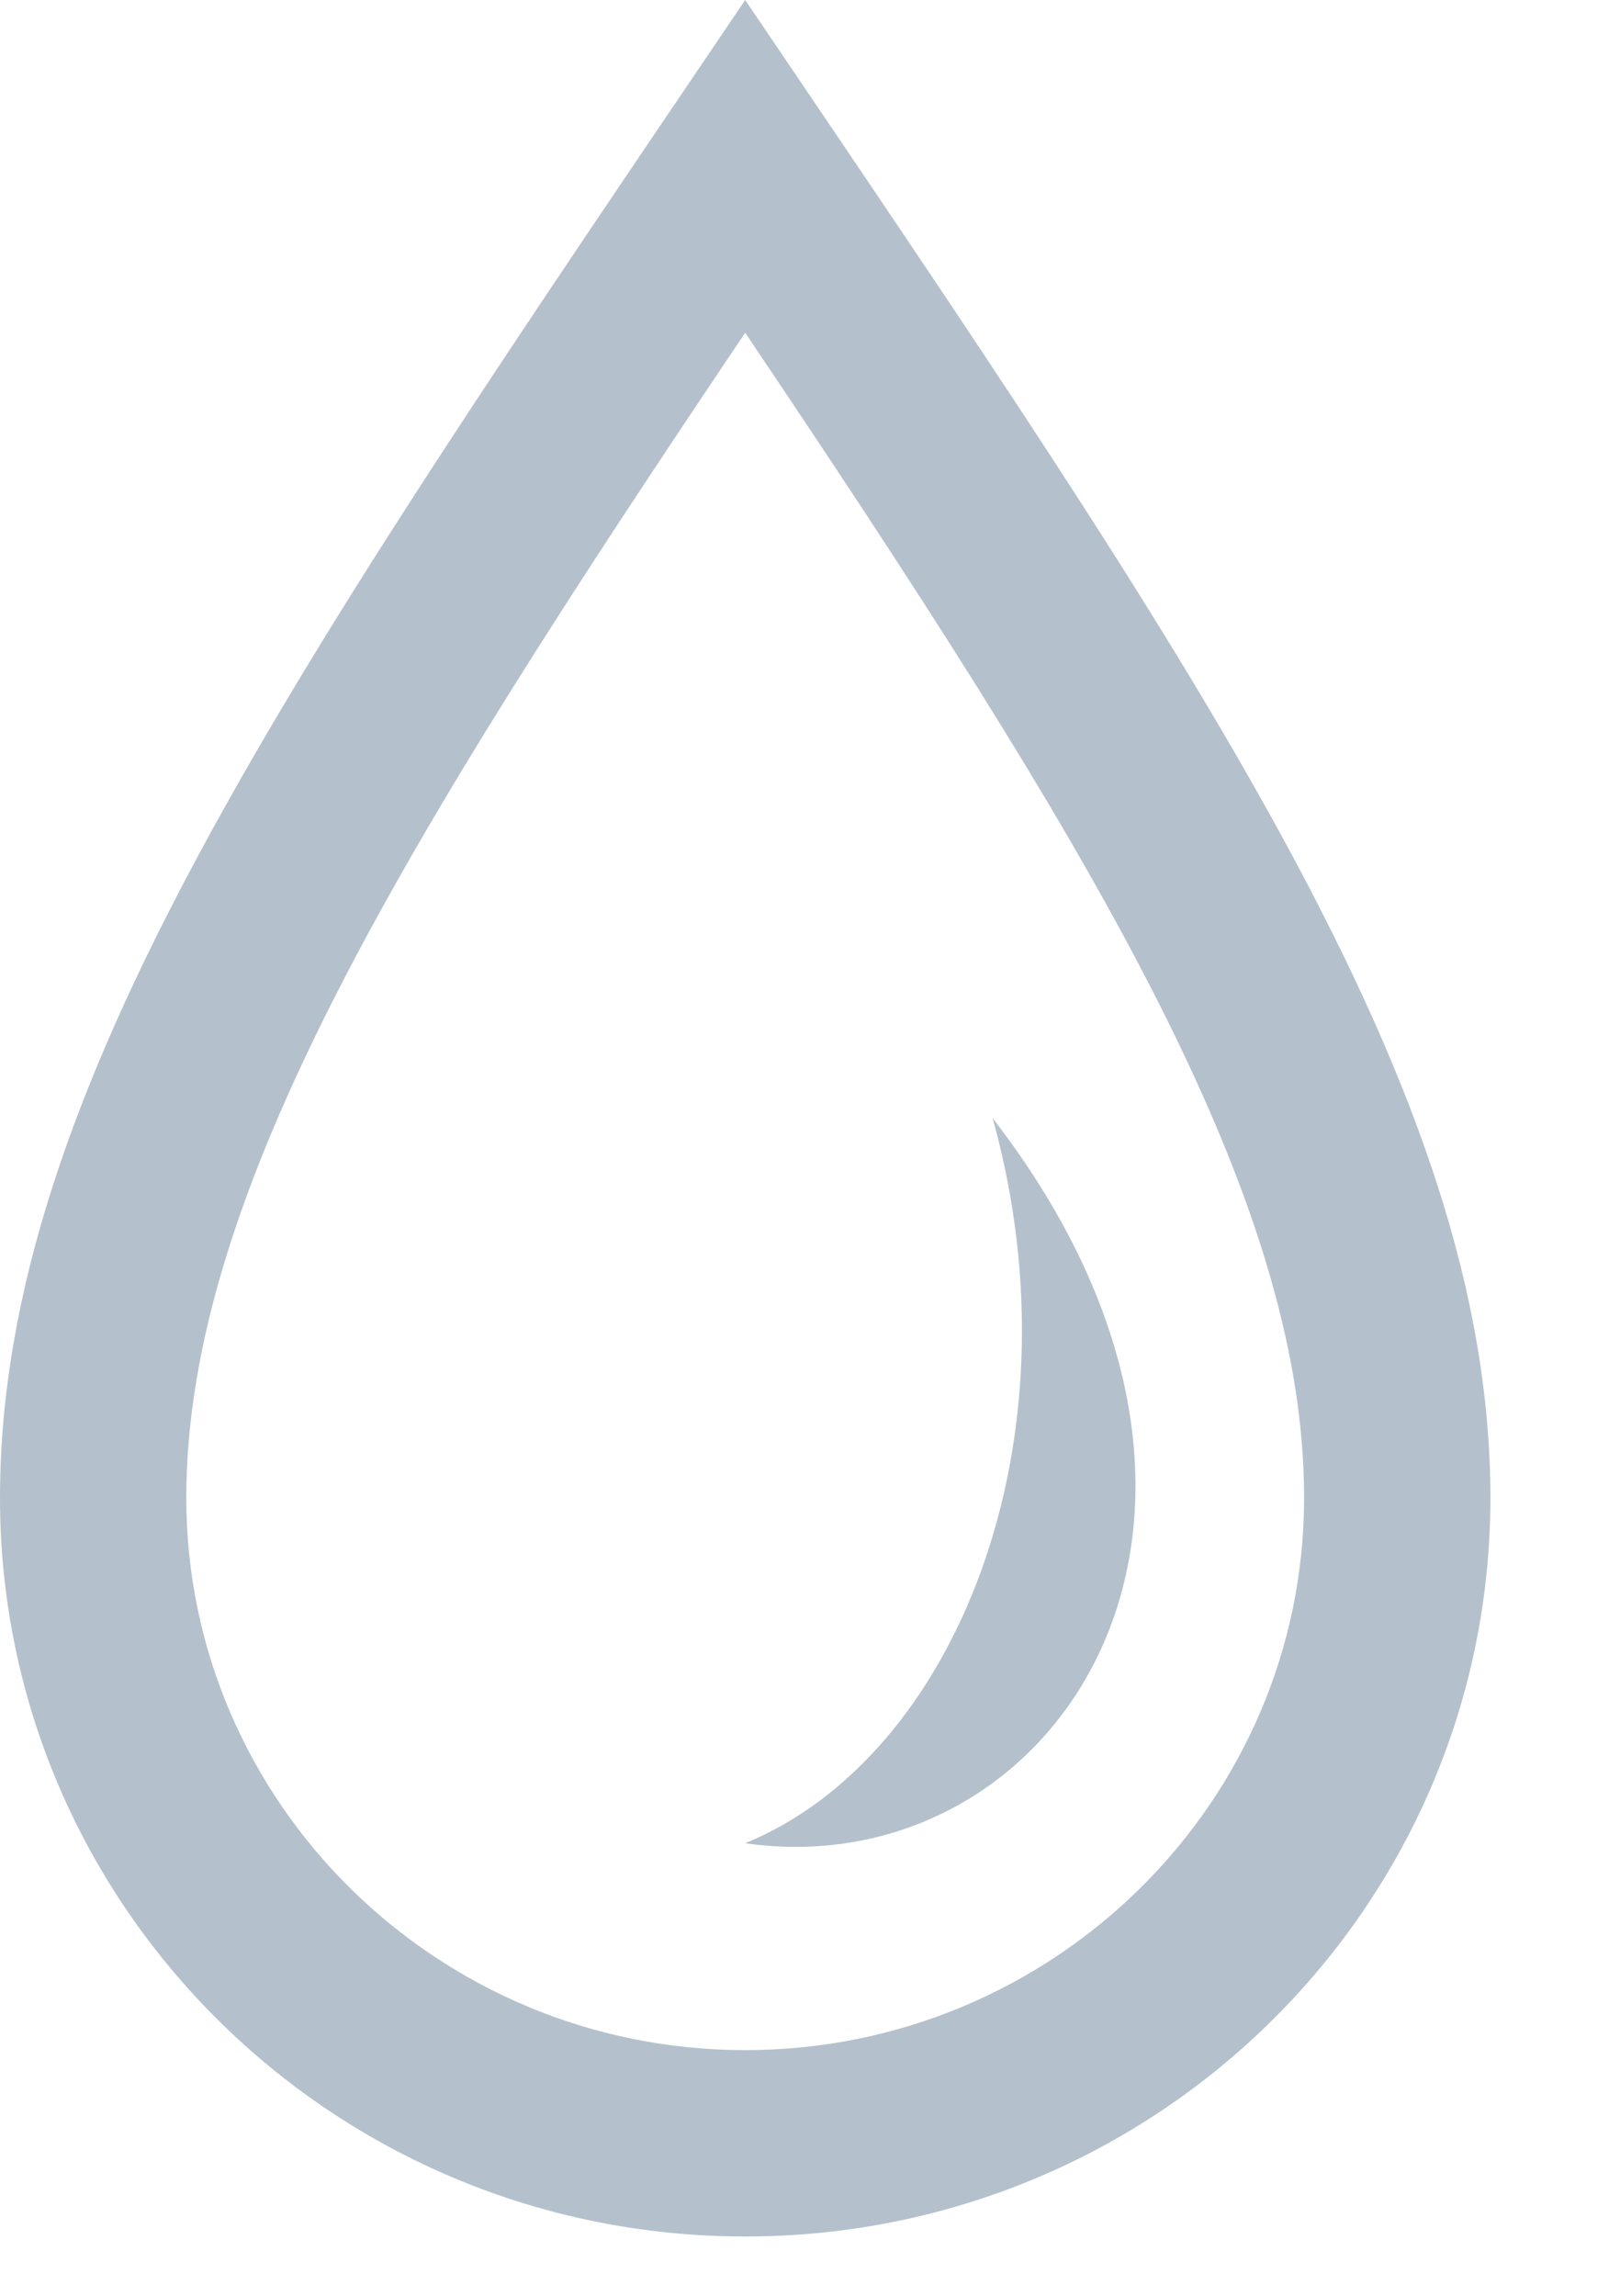 <svg width="12" height="17" viewBox="0 0 12 17" fill="none" xmlns="http://www.w3.org/2000/svg">
<path d="M5.52 2.464C8.044 6.216 9.66 8.828 9.66 11.091C9.66 13.346 7.803 15.181 5.52 15.181C3.237 15.181 1.38 13.346 1.38 11.092C1.38 8.828 2.996 6.216 5.52 2.464V2.464ZM5.52 0C2.16 4.966 0 8.073 0 11.092C0 14.113 2.47 16.561 5.52 16.561C8.571 16.561 11.04 14.113 11.04 11.092C11.04 8.073 8.881 4.966 5.52 0ZM7.353 8.28C8.021 10.684 7.073 13.013 5.52 13.649C7.81 13.977 9.656 11.258 7.353 8.28Z" fill="#B4C1CC"/>
</svg>
